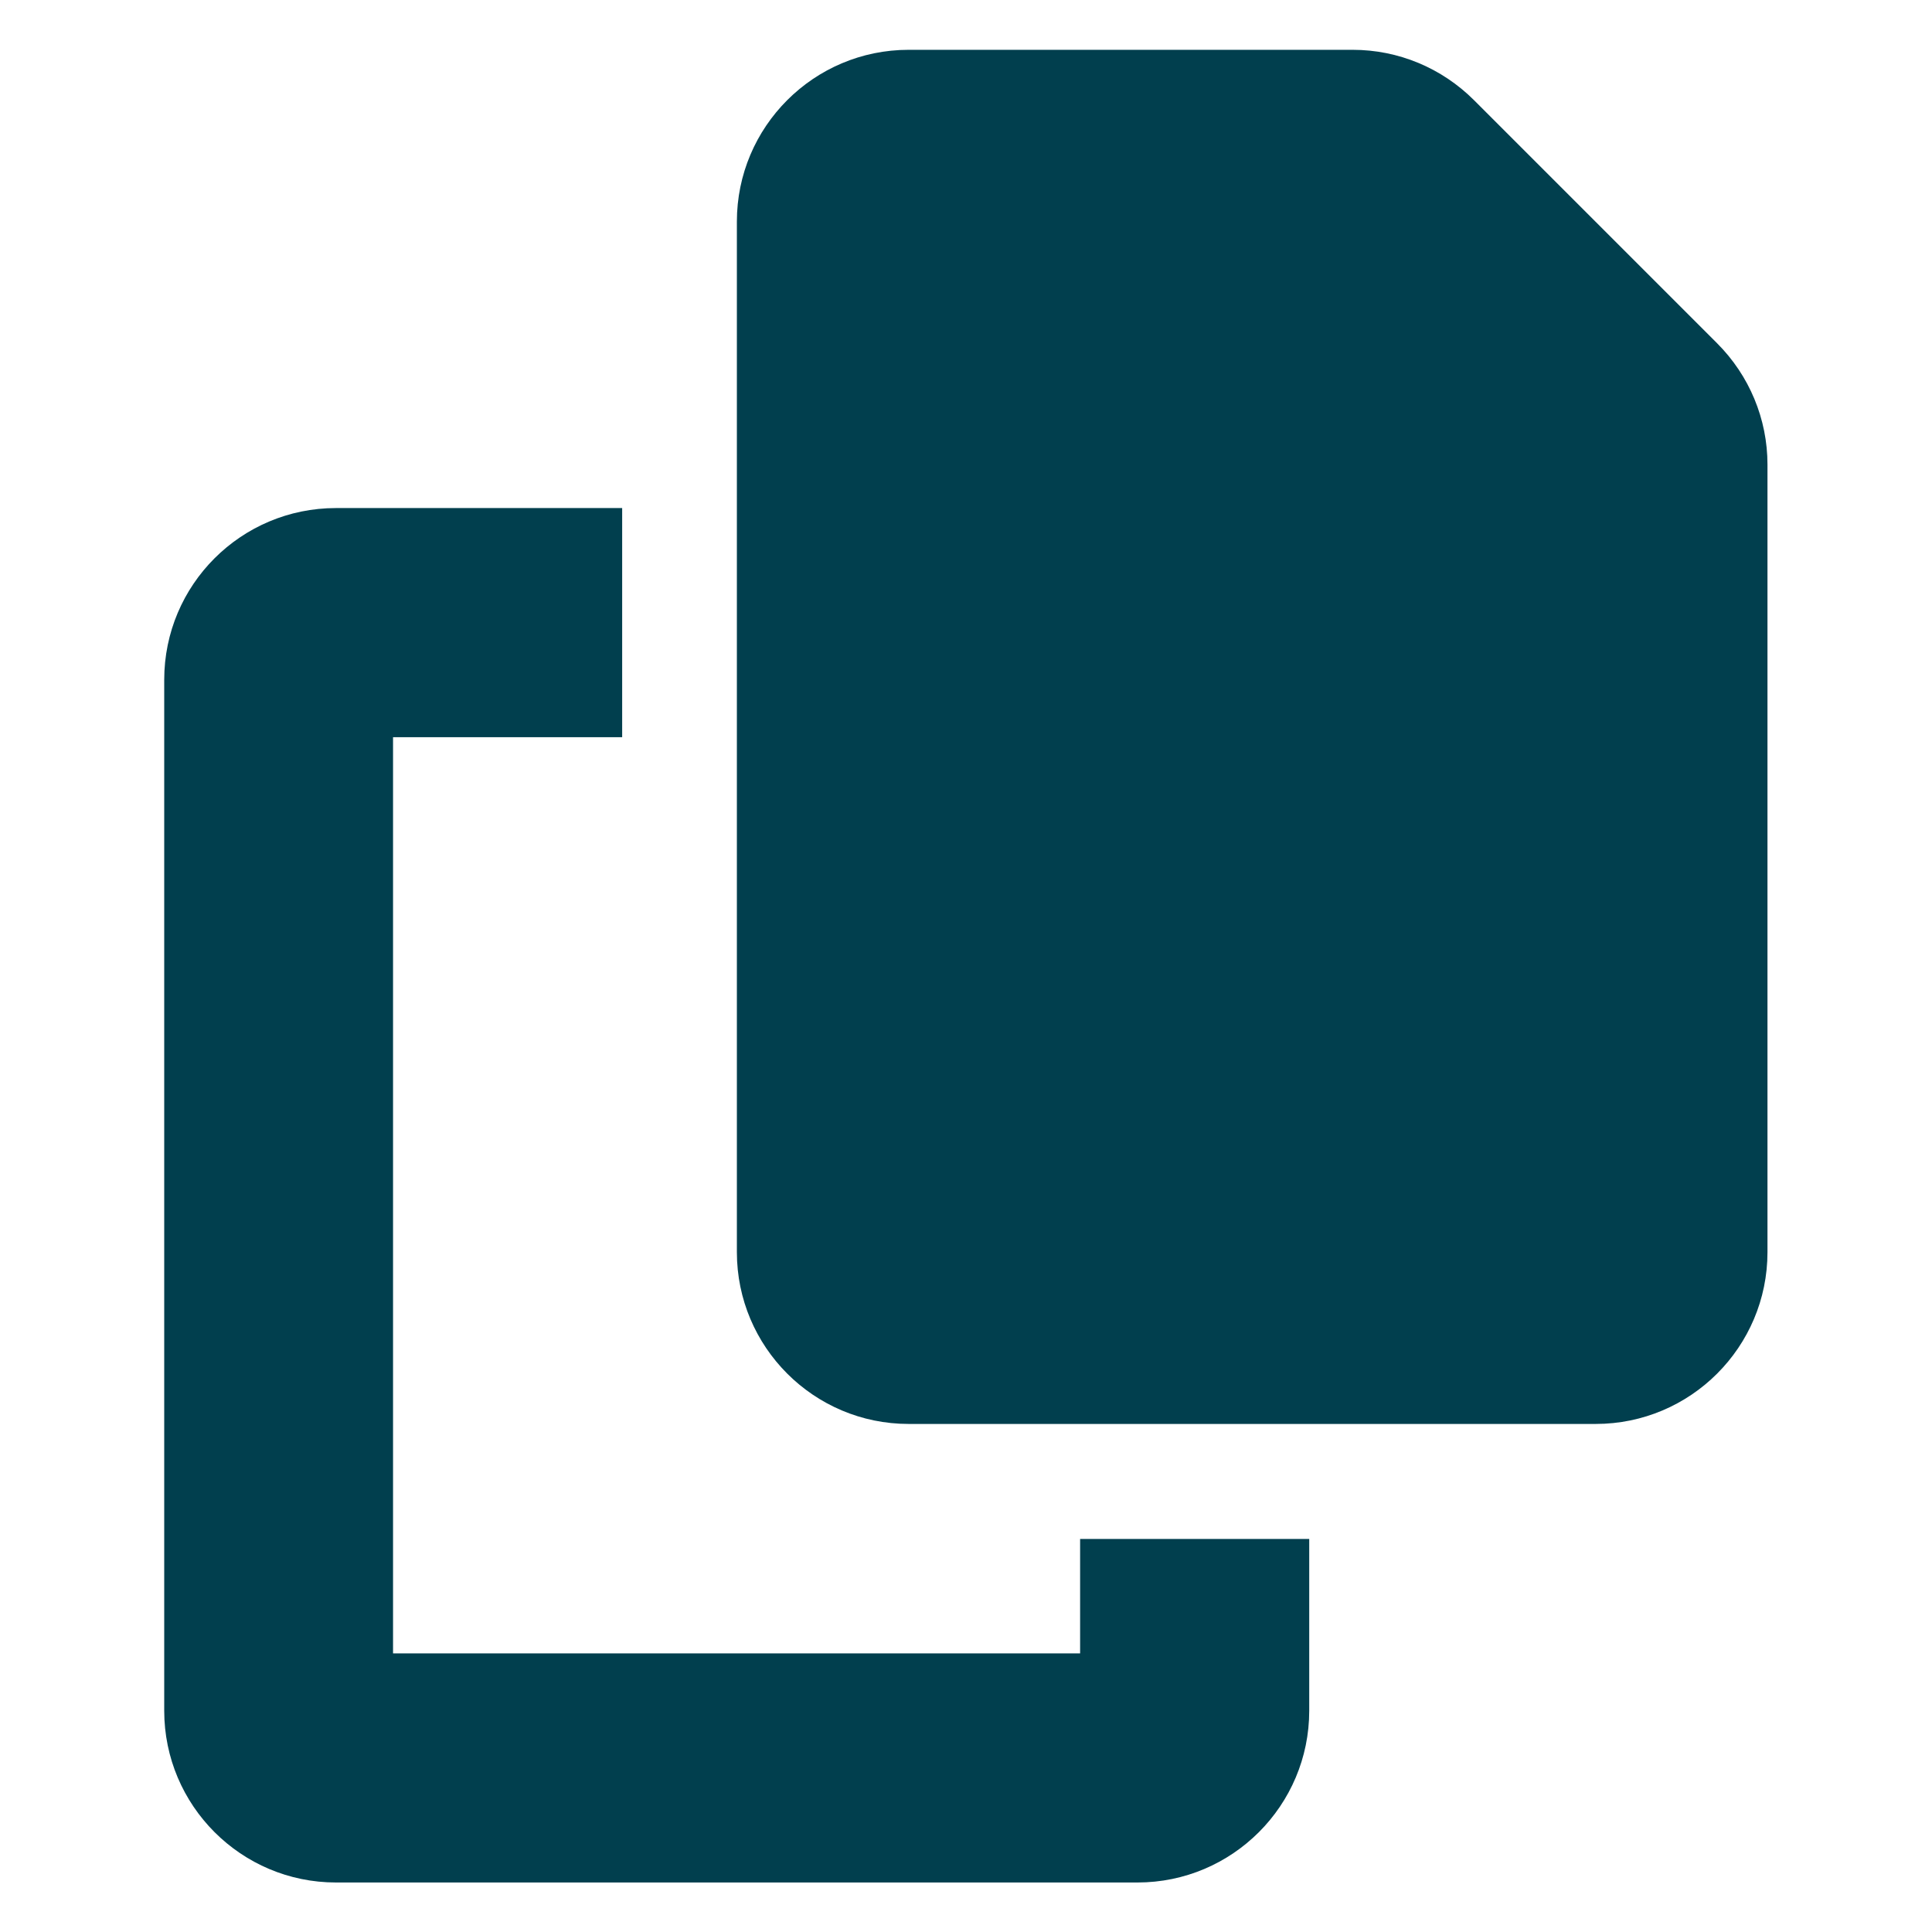 <?xml version="1.0" encoding="utf-8"?>
<!-- Generator: Adobe Illustrator 28.0.0, SVG Export Plug-In . SVG Version: 6.00 Build 0)  -->
<svg version="1.1" id="Слой_1" xmlns="http://www.w3.org/2000/svg" xmlns:xlink="http://www.w3.org/1999/xlink" x="0px" y="0px"
	 viewBox="0 0 640 640" style="enable-background:new 0 0 640 640;" xml:space="preserve">
<style type="text/css">
	.st0{fill:#013F4E;}
</style>
<path class="st0" d="M301,16.5h147.1c15.1,0,29.5,6,40.2,16.7l80.5,80.5c10.7,10.7,16.7,25.1,16.7,40.2v260.9
	c0,31.4-25.5,56.9-56.9,56.9H301c-31.4,0-56.9-25.5-56.9-56.9V73.4C244.1,42,269.6,16.5,301,16.5z M111.3,168.3h94.8v75.9h-75.9
	v303.5h227.6v-37.9h75.9v56.9c0,31.4-25.5,56.9-56.9,56.9H111.3c-31.4,0-56.9-25.5-56.9-56.9V225.2
	C54.4,193.7,79.9,168.3,111.3,168.3z"/>
</svg>
